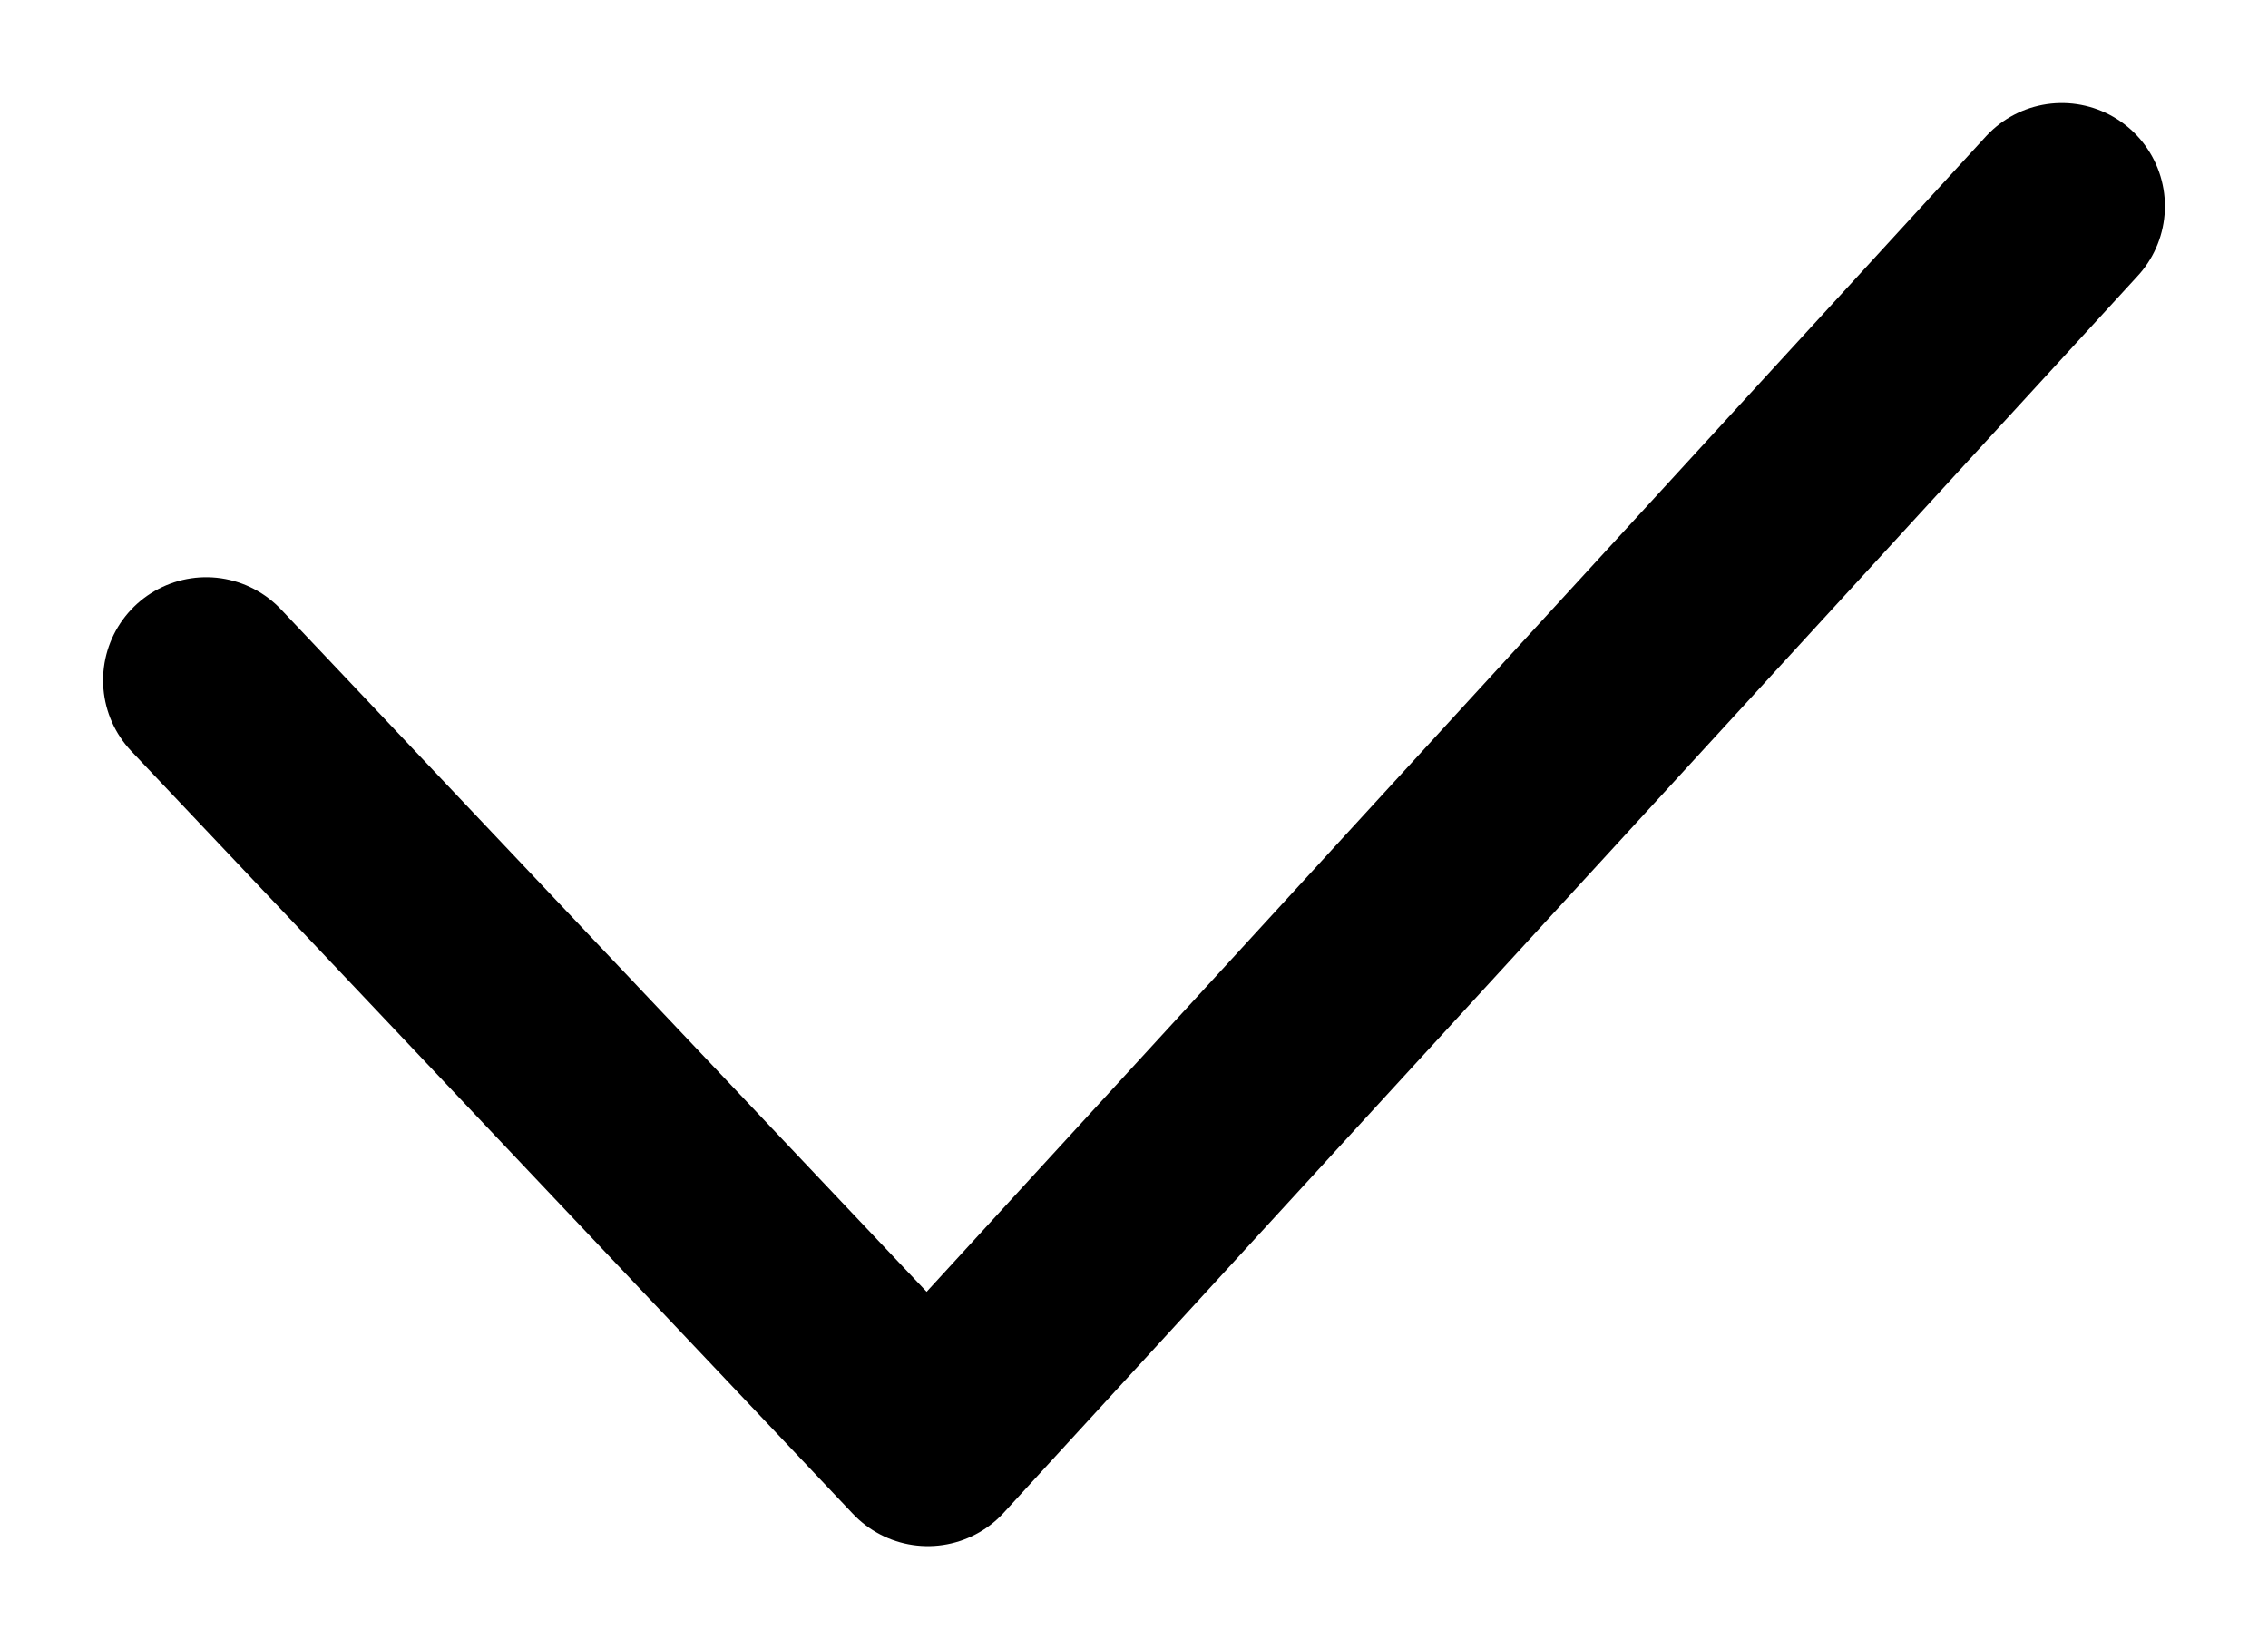 <svg xmlns="http://www.w3.org/2000/svg" class="check-svg" fill="none" viewBox="0 0 11 8">
  <path stroke="currentColor" stroke-linecap="round" stroke-linejoin="round" d="M1 3.3L4.5 7 10 1" fill="none" />
</svg>